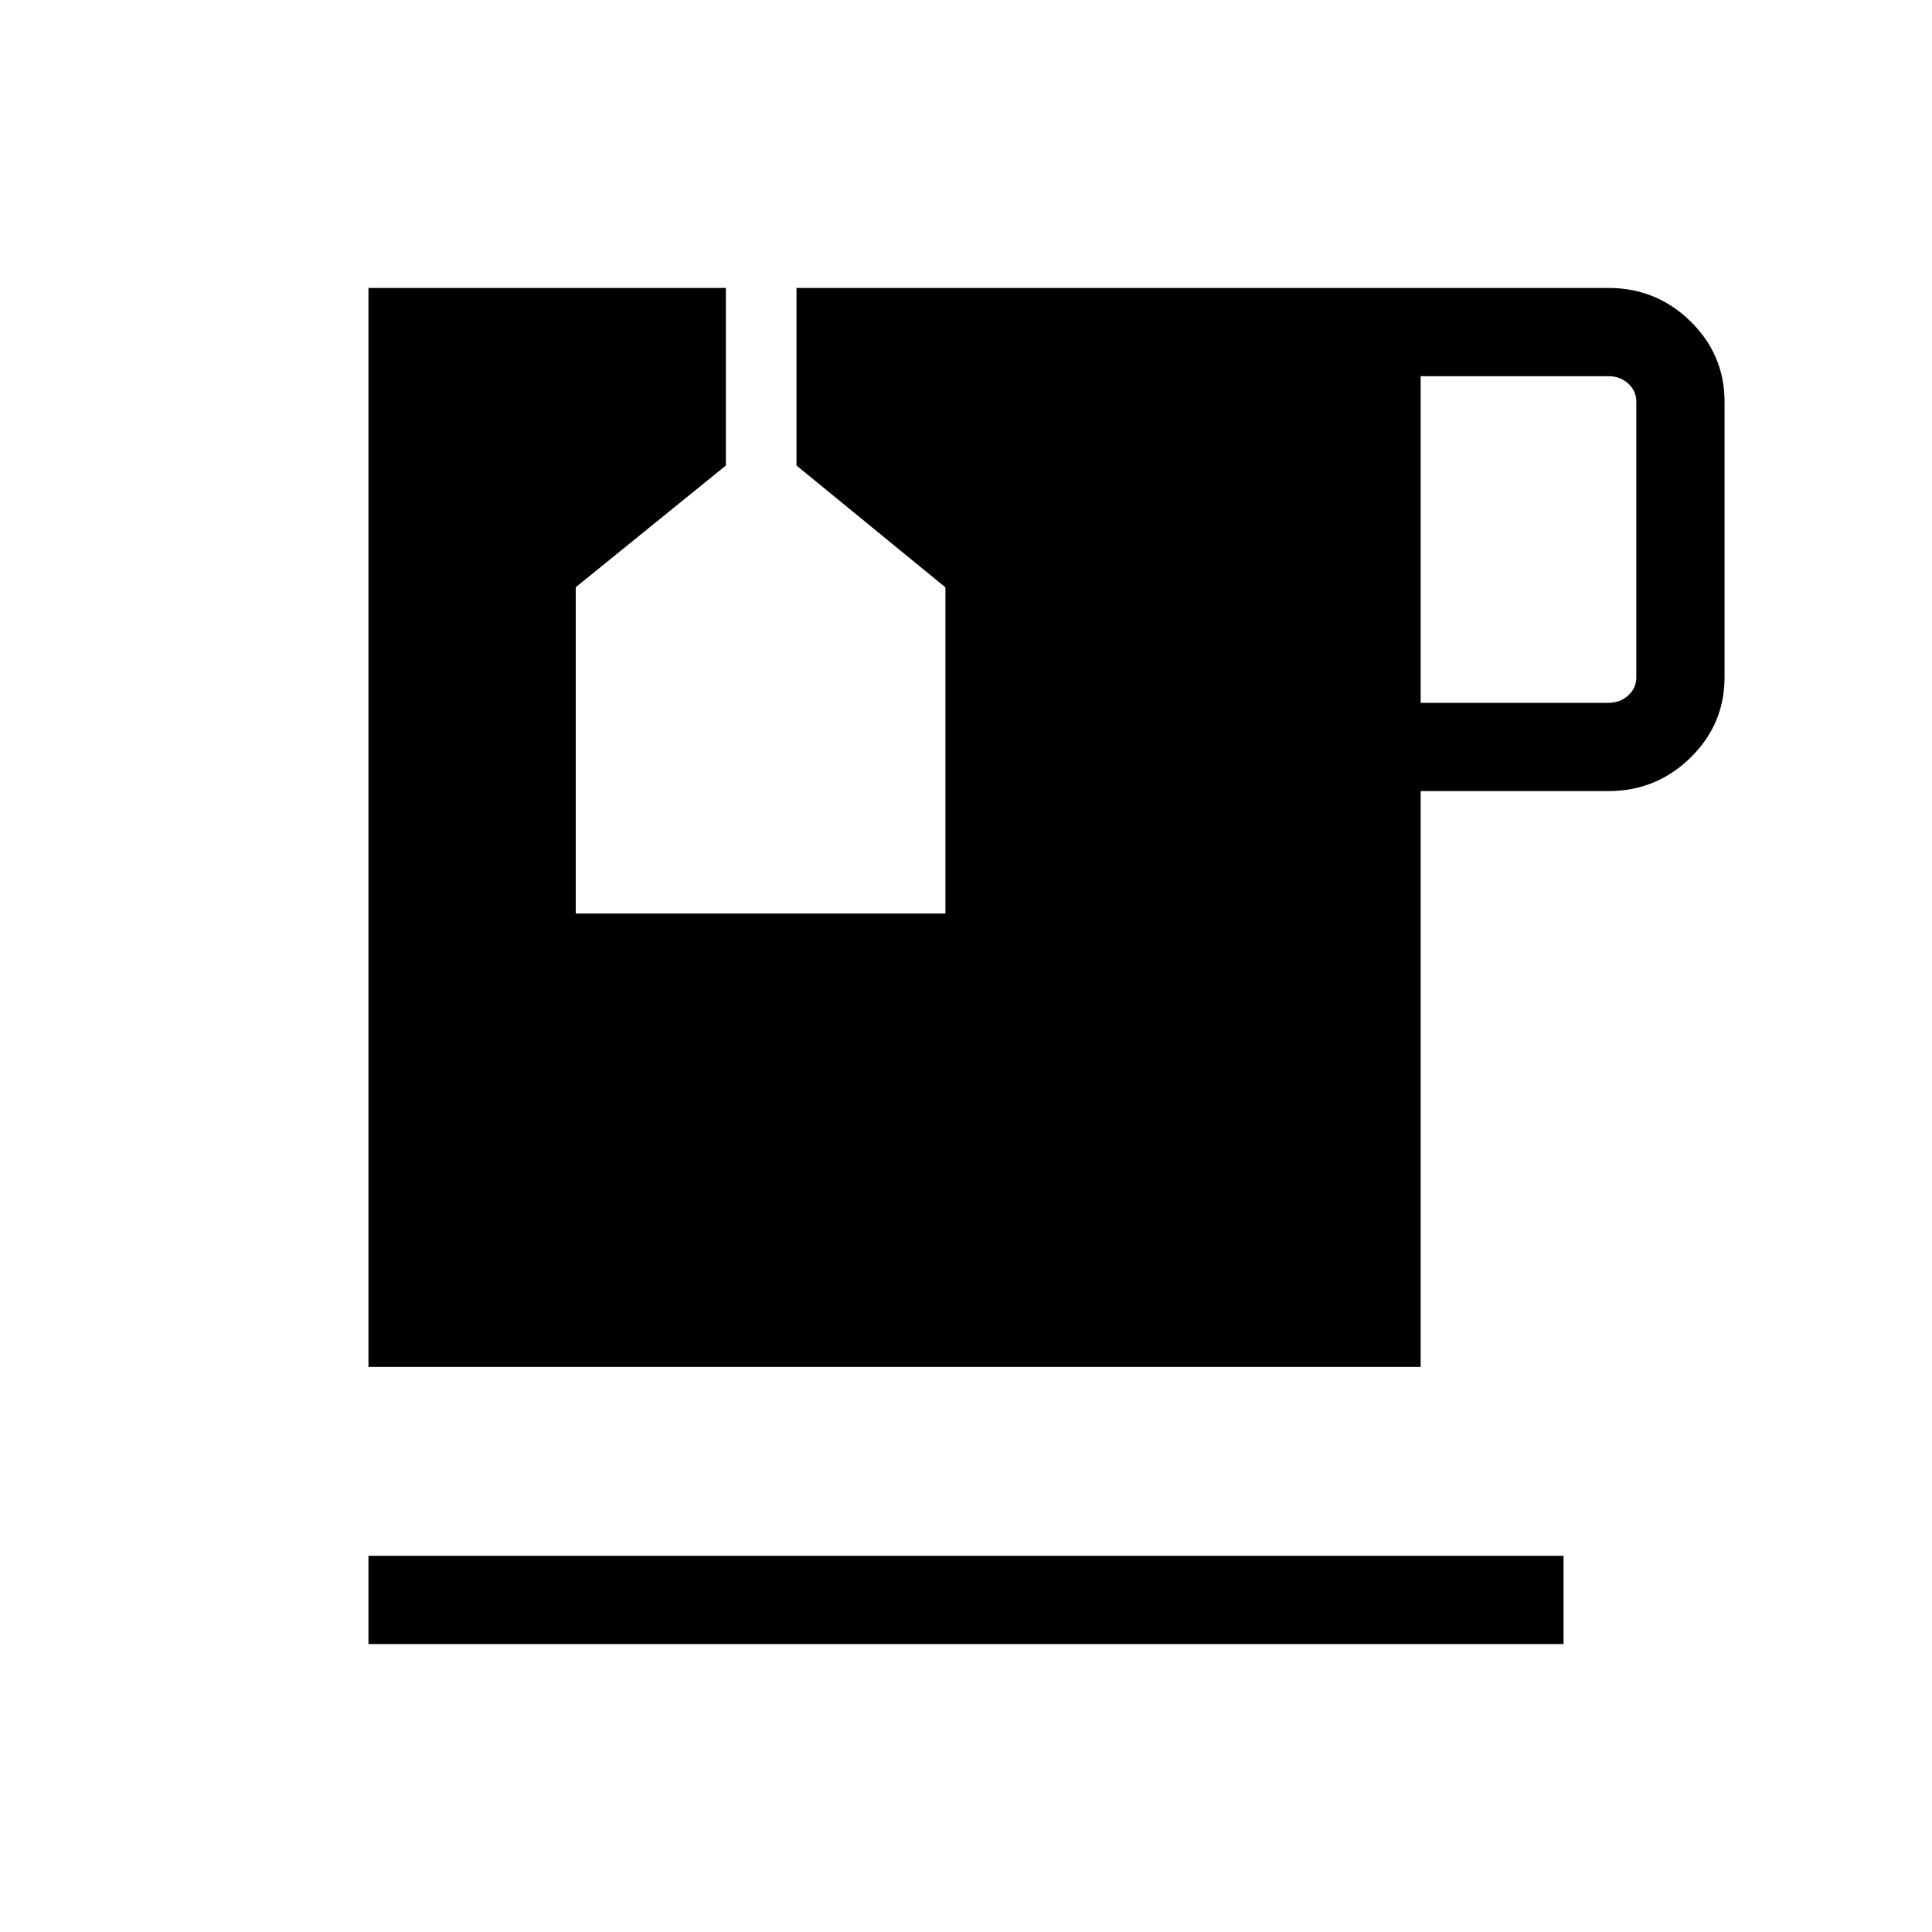 <svg xmlns="http://www.w3.org/2000/svg" height="48" viewBox="0 -960 960 960" width="48"><path d="M183.08-143.08v-43.84h593.84v43.84H183.08Zm522.84-467.69h93.31q5.77 0 9.81-3.65 4.04-3.66 4.04-9.04v-136.92q0-5.39-4.04-9.04-4.04-3.66-9.81-3.66h-93.31v162.31Zm-522.84 330v-536.15h177.61v88.23l-74.61 60.48v162.13h183.69v-162.07l-74-60.54v-88.23h403.46q23.82 0 40.76 16.59 16.93 16.6 16.93 39.95v136.92q0 23.34-16.93 39.94-16.94 16.6-40.76 16.6h-93.31v286.15H183.08Z"/></svg>